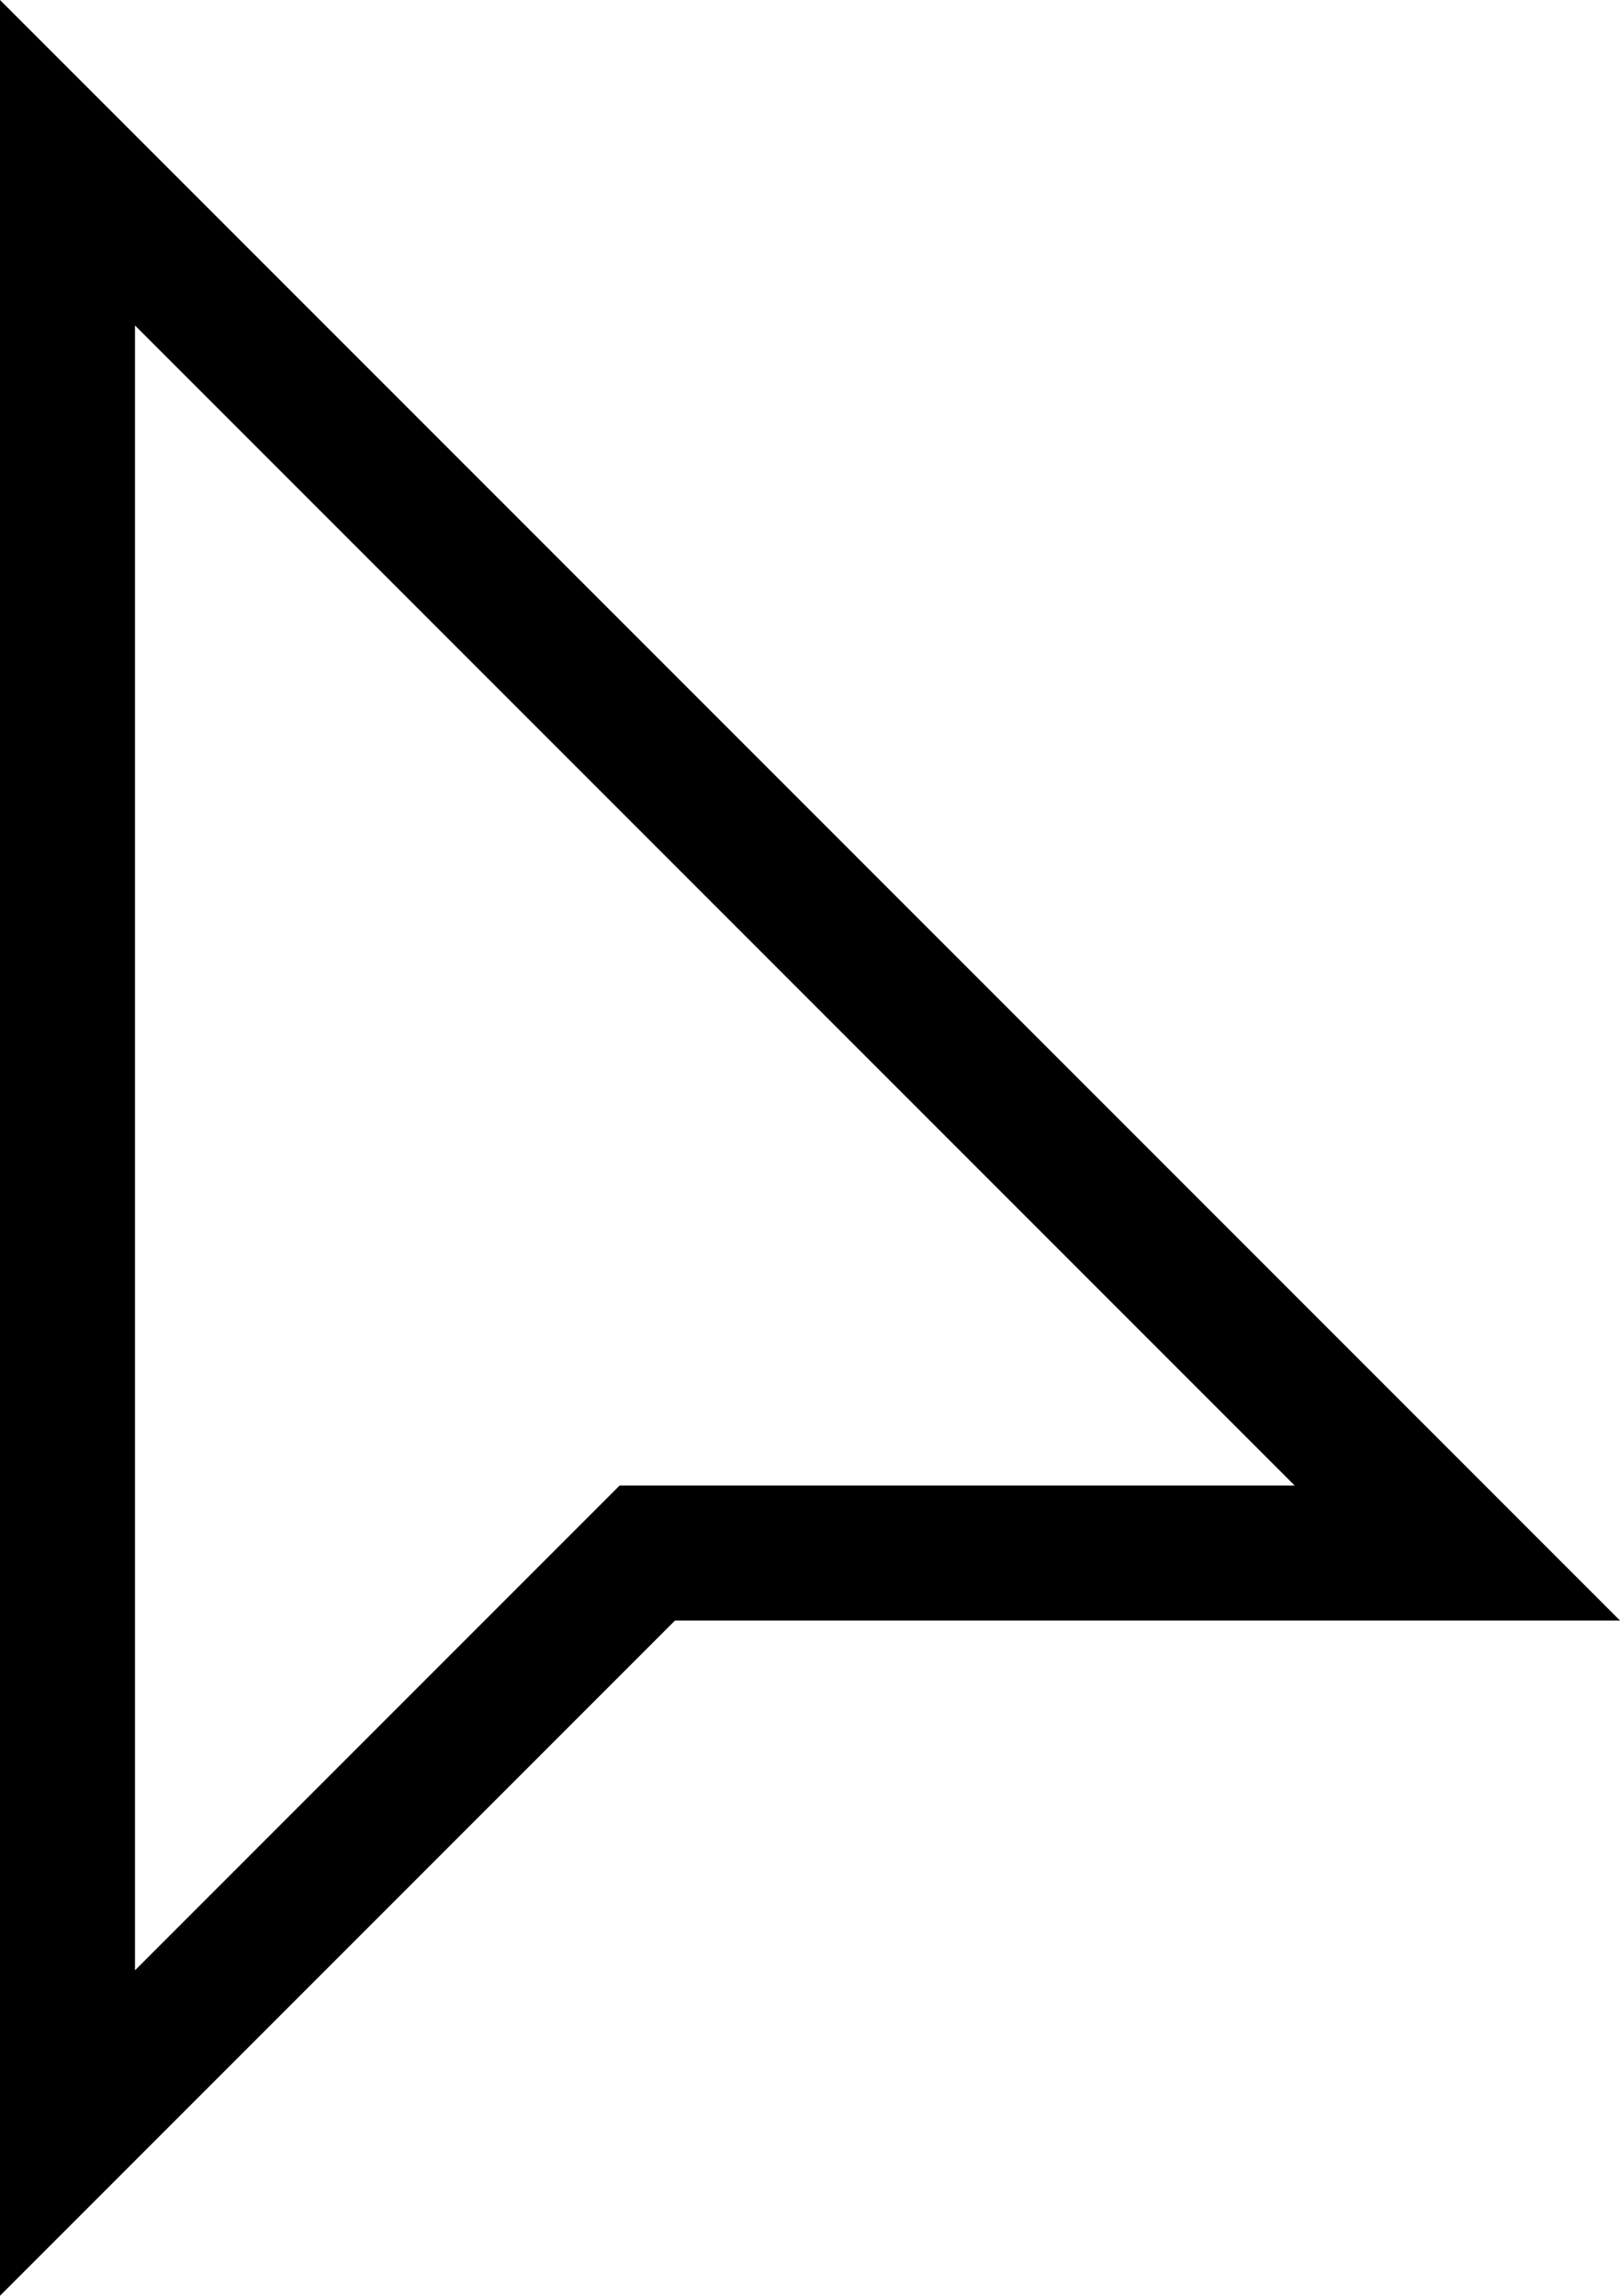 <svg xmlns="http://www.w3.org/2000/svg" viewBox="0 0 12 17"><g id="Layer_2" data-name="Layer 2"><g id="Layer_1-2" data-name="Layer 1"><path d="M1,2.41,9.59,11h-5L1,14.59V2.41M0,0V17l5-5h7L0,0Z"/></g></g></svg>